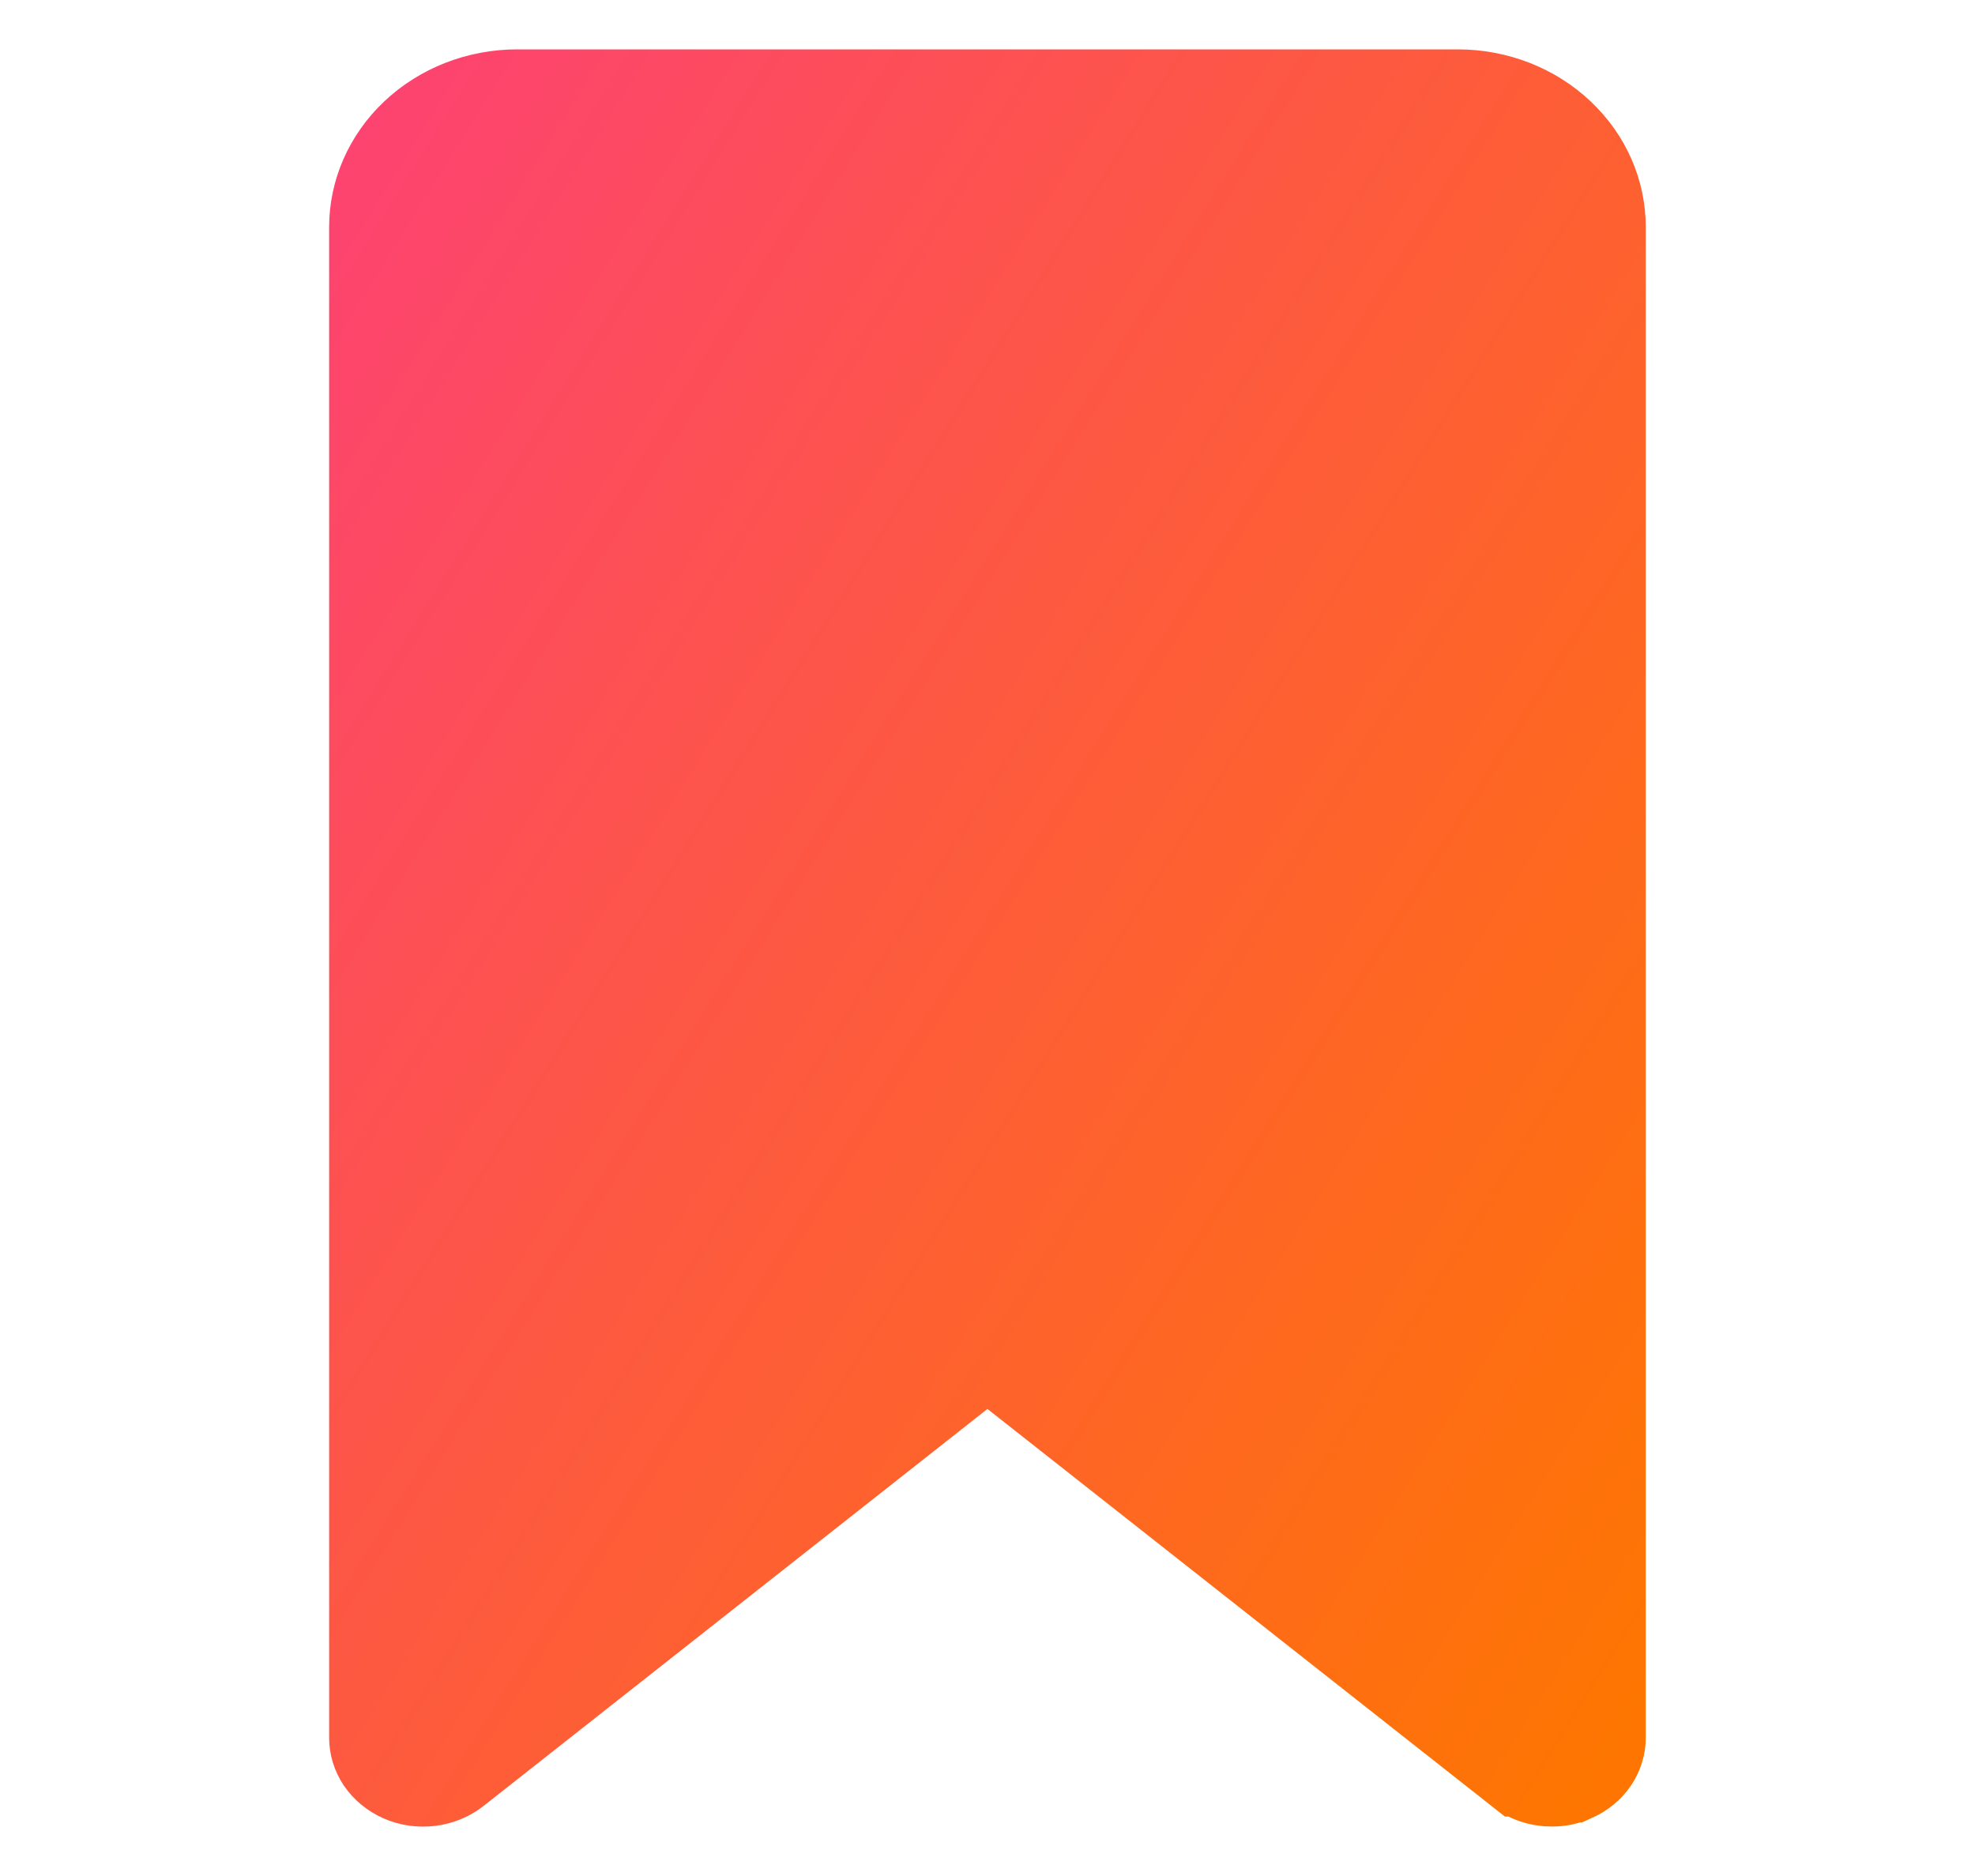 <svg width="20" height="19" viewBox="0 0 20 19" fill="none" xmlns="http://www.w3.org/2000/svg">
<g id="bookmark" clip-path="url(#clip0_4172_51406)">
<path id="Vector" d="M15.714 17.999H15.714C15.601 18 15.494 17.962 15.414 17.898C15.414 17.898 15.413 17.898 15.413 17.898L10.309 13.877L10 13.633L9.69 13.877L4.586 17.899C4.52 17.95 4.437 17.985 4.347 17.996C4.256 18.007 4.164 17.994 4.084 17.958C4.003 17.922 3.939 17.867 3.896 17.804C3.854 17.74 3.833 17.67 3.833 17.6V17.599V2.3C3.833 1.965 3.974 1.637 4.234 1.391C4.496 1.143 4.856 1 5.238 1H14.762C15.143 1 15.504 1.143 15.765 1.391C16.026 1.637 16.166 1.965 16.166 2.3V17.599C16.166 17.669 16.145 17.739 16.103 17.803C16.06 17.866 15.996 17.921 15.915 17.957L15.914 17.957C15.852 17.985 15.784 18 15.714 17.999Z" fill="url(#paint0_linear_4172_51406)" stroke="url(#paint1_linear_4172_51406)"/>
</g>
<defs>
<linearGradient id="paint0_linear_4172_51406" x1="8.476" y1="-10.446" x2="26.836" y2="1.011" gradientUnits="userSpaceOnUse">
<stop offset="0.044" stop-color="#FD4077"/>
<stop offset="1" stop-color="#FE7601"/>
</linearGradient>
<linearGradient id="paint1_linear_4172_51406" x1="8.476" y1="-10.446" x2="26.836" y2="1.011" gradientUnits="userSpaceOnUse">
<stop offset="0.044" stop-color="#FD4077"/>
<stop offset="1" stop-color="#FE7601"/>
</linearGradient>
<clipPath id="clip0_4172_51406">
<rect width="20" height="18" fill="white" transform="translate(0 0.5)"/>
</clipPath>
</defs>
</svg>
